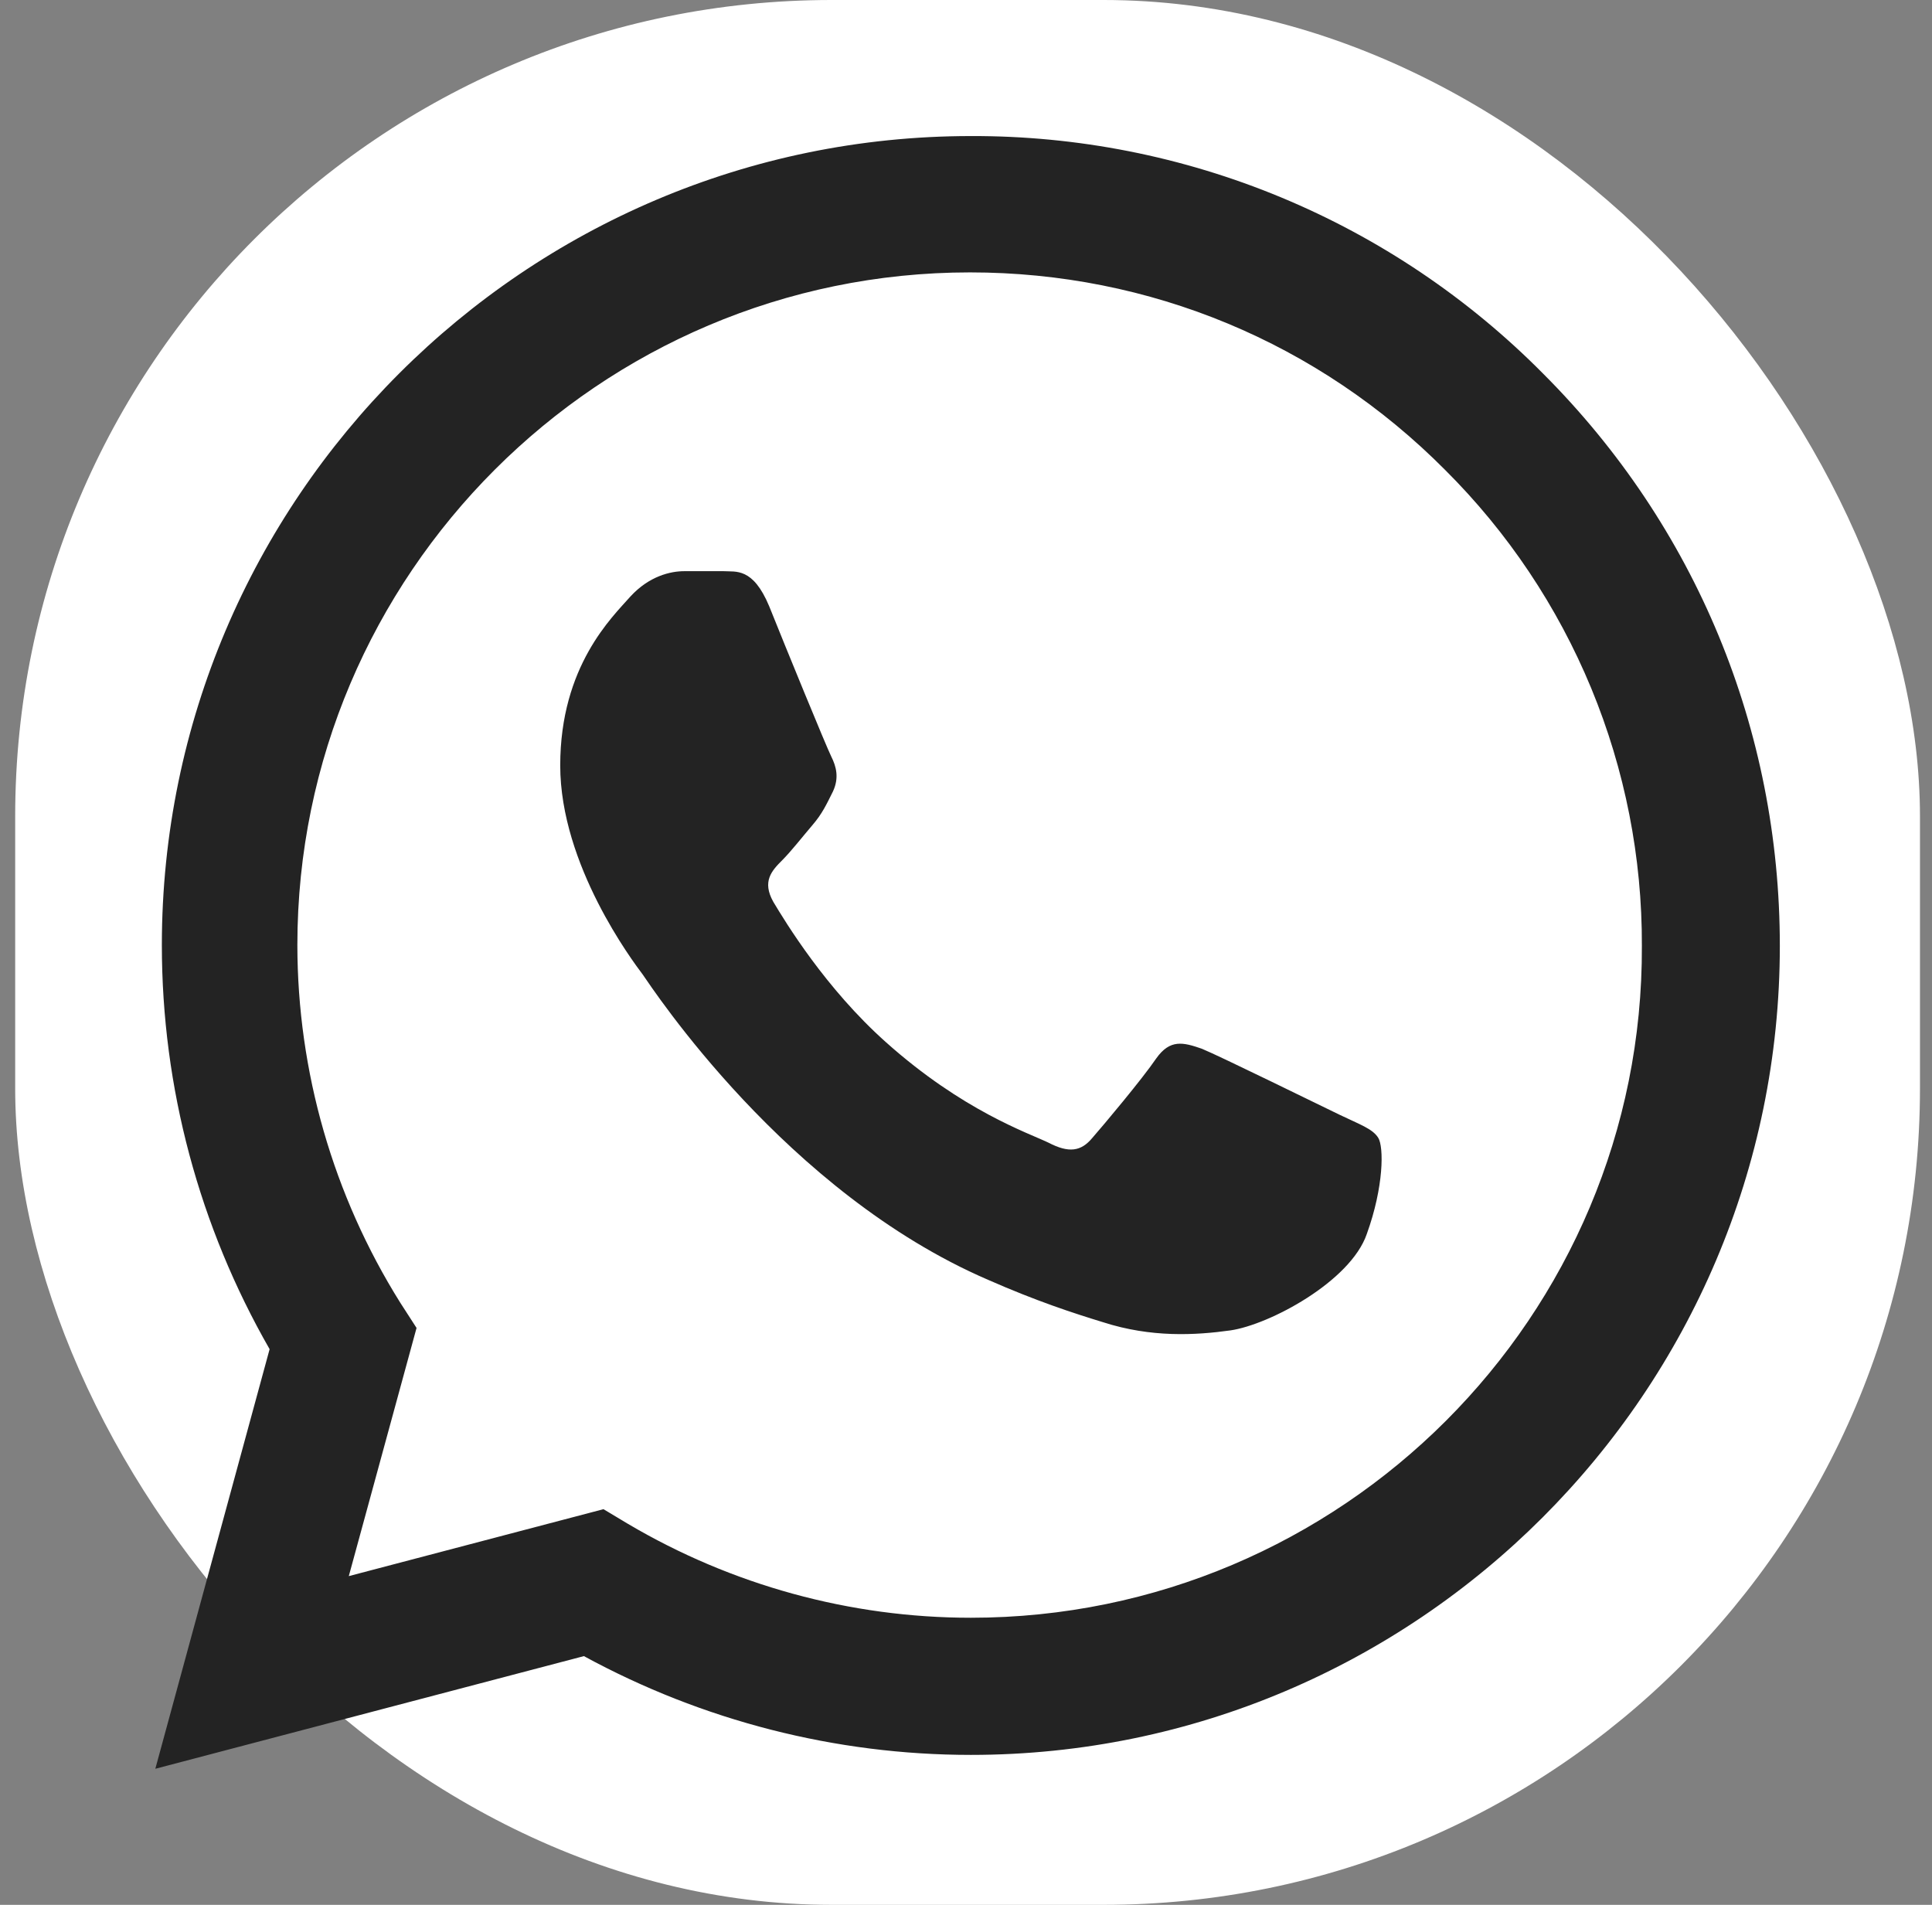 <svg width="71" height="70" viewBox="0 0 71 70" fill="none" xmlns="http://www.w3.org/2000/svg">
<rect x="0" y="0" width="71" height="70" fill="#808080" stroke="none"/>
<rect x="0.558" width="70" height="70" rx="30" fill="white"/>
<path d="M56.708 13.73C53.958 10.952 50.682 8.749 47.071 7.25C43.46 5.751 39.587 4.987 35.678 5C19.298 5 5.948 18.35 5.948 34.73C5.948 39.98 7.328 45.08 9.908 49.58L5.708 65L21.458 60.86C25.808 63.23 30.698 64.49 35.678 64.49C52.058 64.49 65.408 51.14 65.408 34.76C65.408 26.81 62.318 19.34 56.708 13.73ZM35.678 59.45C31.238 59.45 26.888 58.25 23.078 56L22.178 55.46L12.818 57.92L15.308 48.8L14.708 47.87C12.242 43.931 10.932 39.378 10.928 34.73C10.928 21.11 22.028 10.01 35.648 10.01C42.248 10.01 48.458 12.59 53.108 17.27C55.411 19.562 57.235 22.288 58.476 25.29C59.717 28.293 60.35 31.511 60.338 34.76C60.398 48.38 49.298 59.45 35.678 59.45ZM49.238 40.97C48.488 40.61 44.828 38.81 44.168 38.54C43.478 38.3 42.998 38.18 42.488 38.9C41.978 39.65 40.568 41.33 40.148 41.81C39.728 42.32 39.278 42.38 38.528 41.99C37.778 41.63 35.378 40.82 32.558 38.3C30.338 36.32 28.868 33.89 28.418 33.14C27.998 32.39 28.358 32 28.748 31.61C29.078 31.28 29.498 30.74 29.858 30.32C30.218 29.9 30.368 29.57 30.608 29.09C30.848 28.58 30.728 28.16 30.548 27.8C30.368 27.44 28.868 23.78 28.268 22.28C27.668 20.84 27.038 21.02 26.588 20.99H25.148C24.638 20.99 23.858 21.17 23.168 21.92C22.508 22.67 20.588 24.47 20.588 28.13C20.588 31.79 23.258 35.33 23.618 35.81C23.978 36.32 28.868 43.82 36.308 47.03C38.078 47.81 39.458 48.26 40.538 48.59C42.308 49.16 43.928 49.07 45.218 48.89C46.658 48.68 49.628 47.09 50.228 45.35C50.858 43.61 50.858 42.14 50.648 41.81C50.438 41.48 49.988 41.33 49.238 40.97Z" fill="#232323"/>
</svg>
